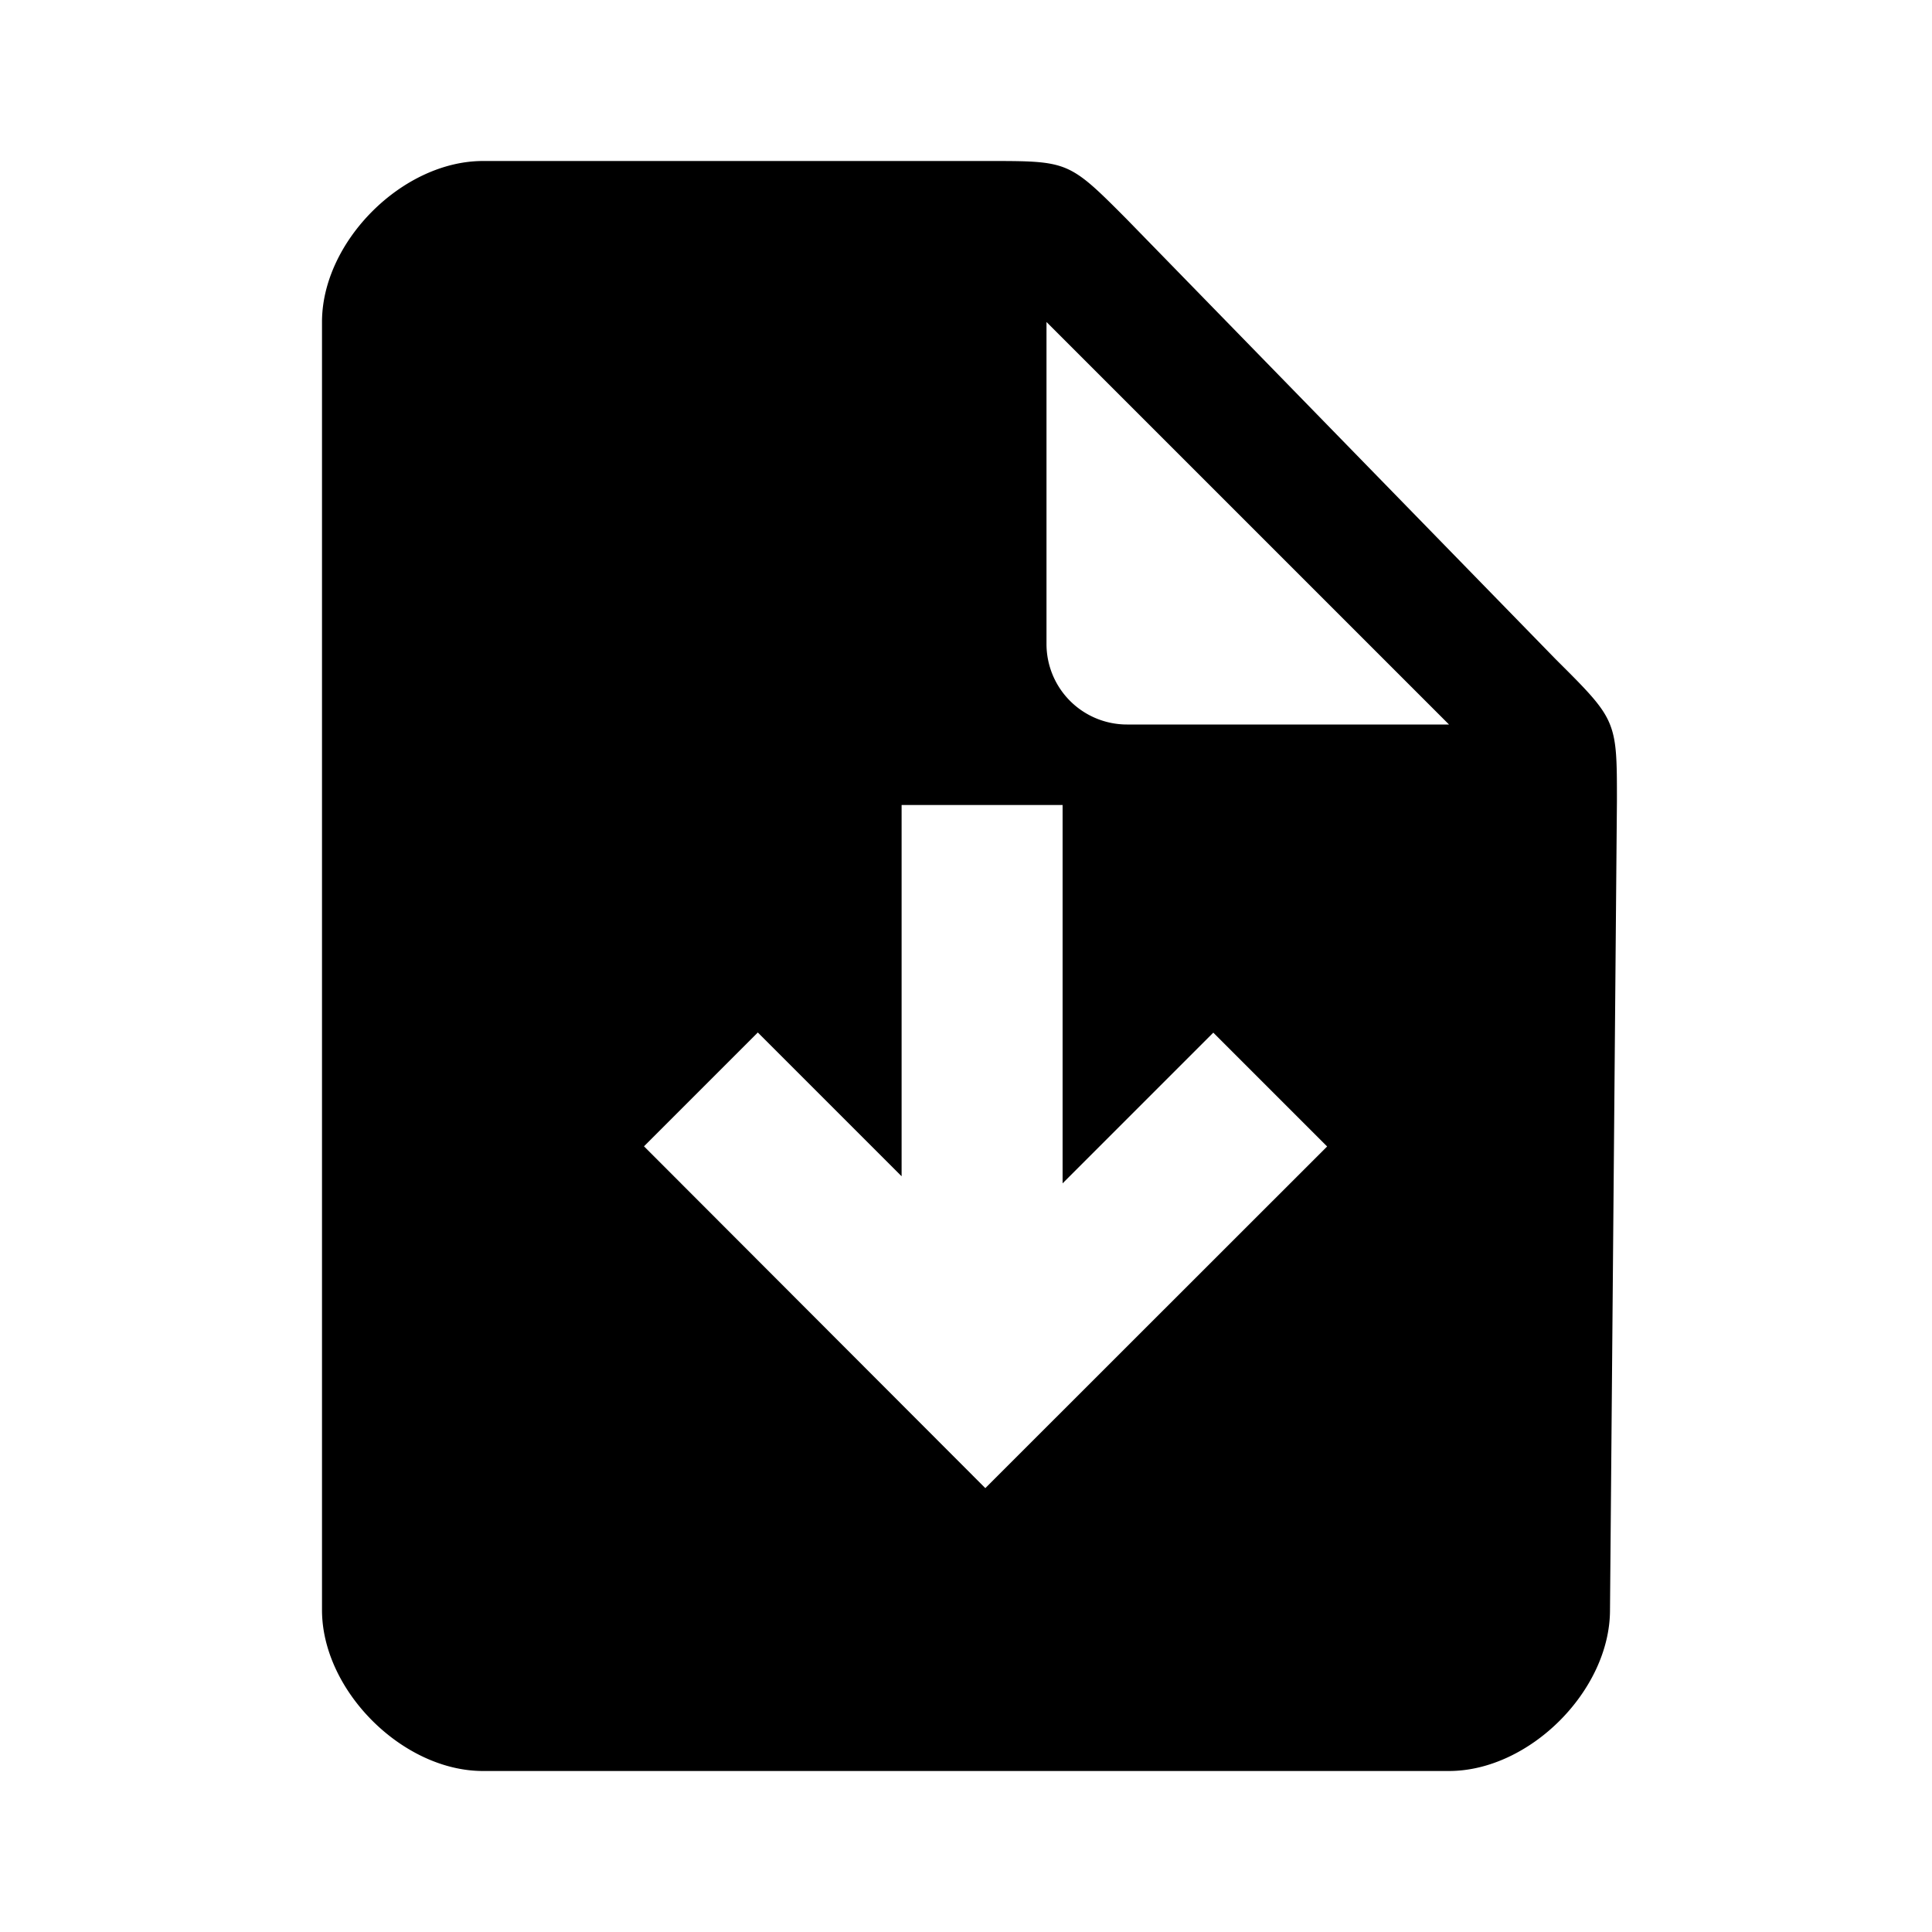 <svg viewBox="0 0 12 12" xmlns="http://www.w3.org/2000/svg">
  <path
    fill-rule="evenodd"
    clip-rule="evenodd"
    d="M2 2c0-.5.5-1 1-1h3.138c.248 0 .373 0 .48.044.108.045.198.134.378.315l2.669 2.738c.195.194.29.289.335.403.043.108.043.232.043.475L10 10c0 .5-.5 1-1 1H3c-.5 0-1-.5-1-1V2zm7 2.5L6.5 2v2a.5.5 0 00.5.5h2zM5.6 5h1v2.35l.936-.936.707.707L6.12 9.243 4 7.12l.707-.707.893.893V5z"
  />
</svg>
